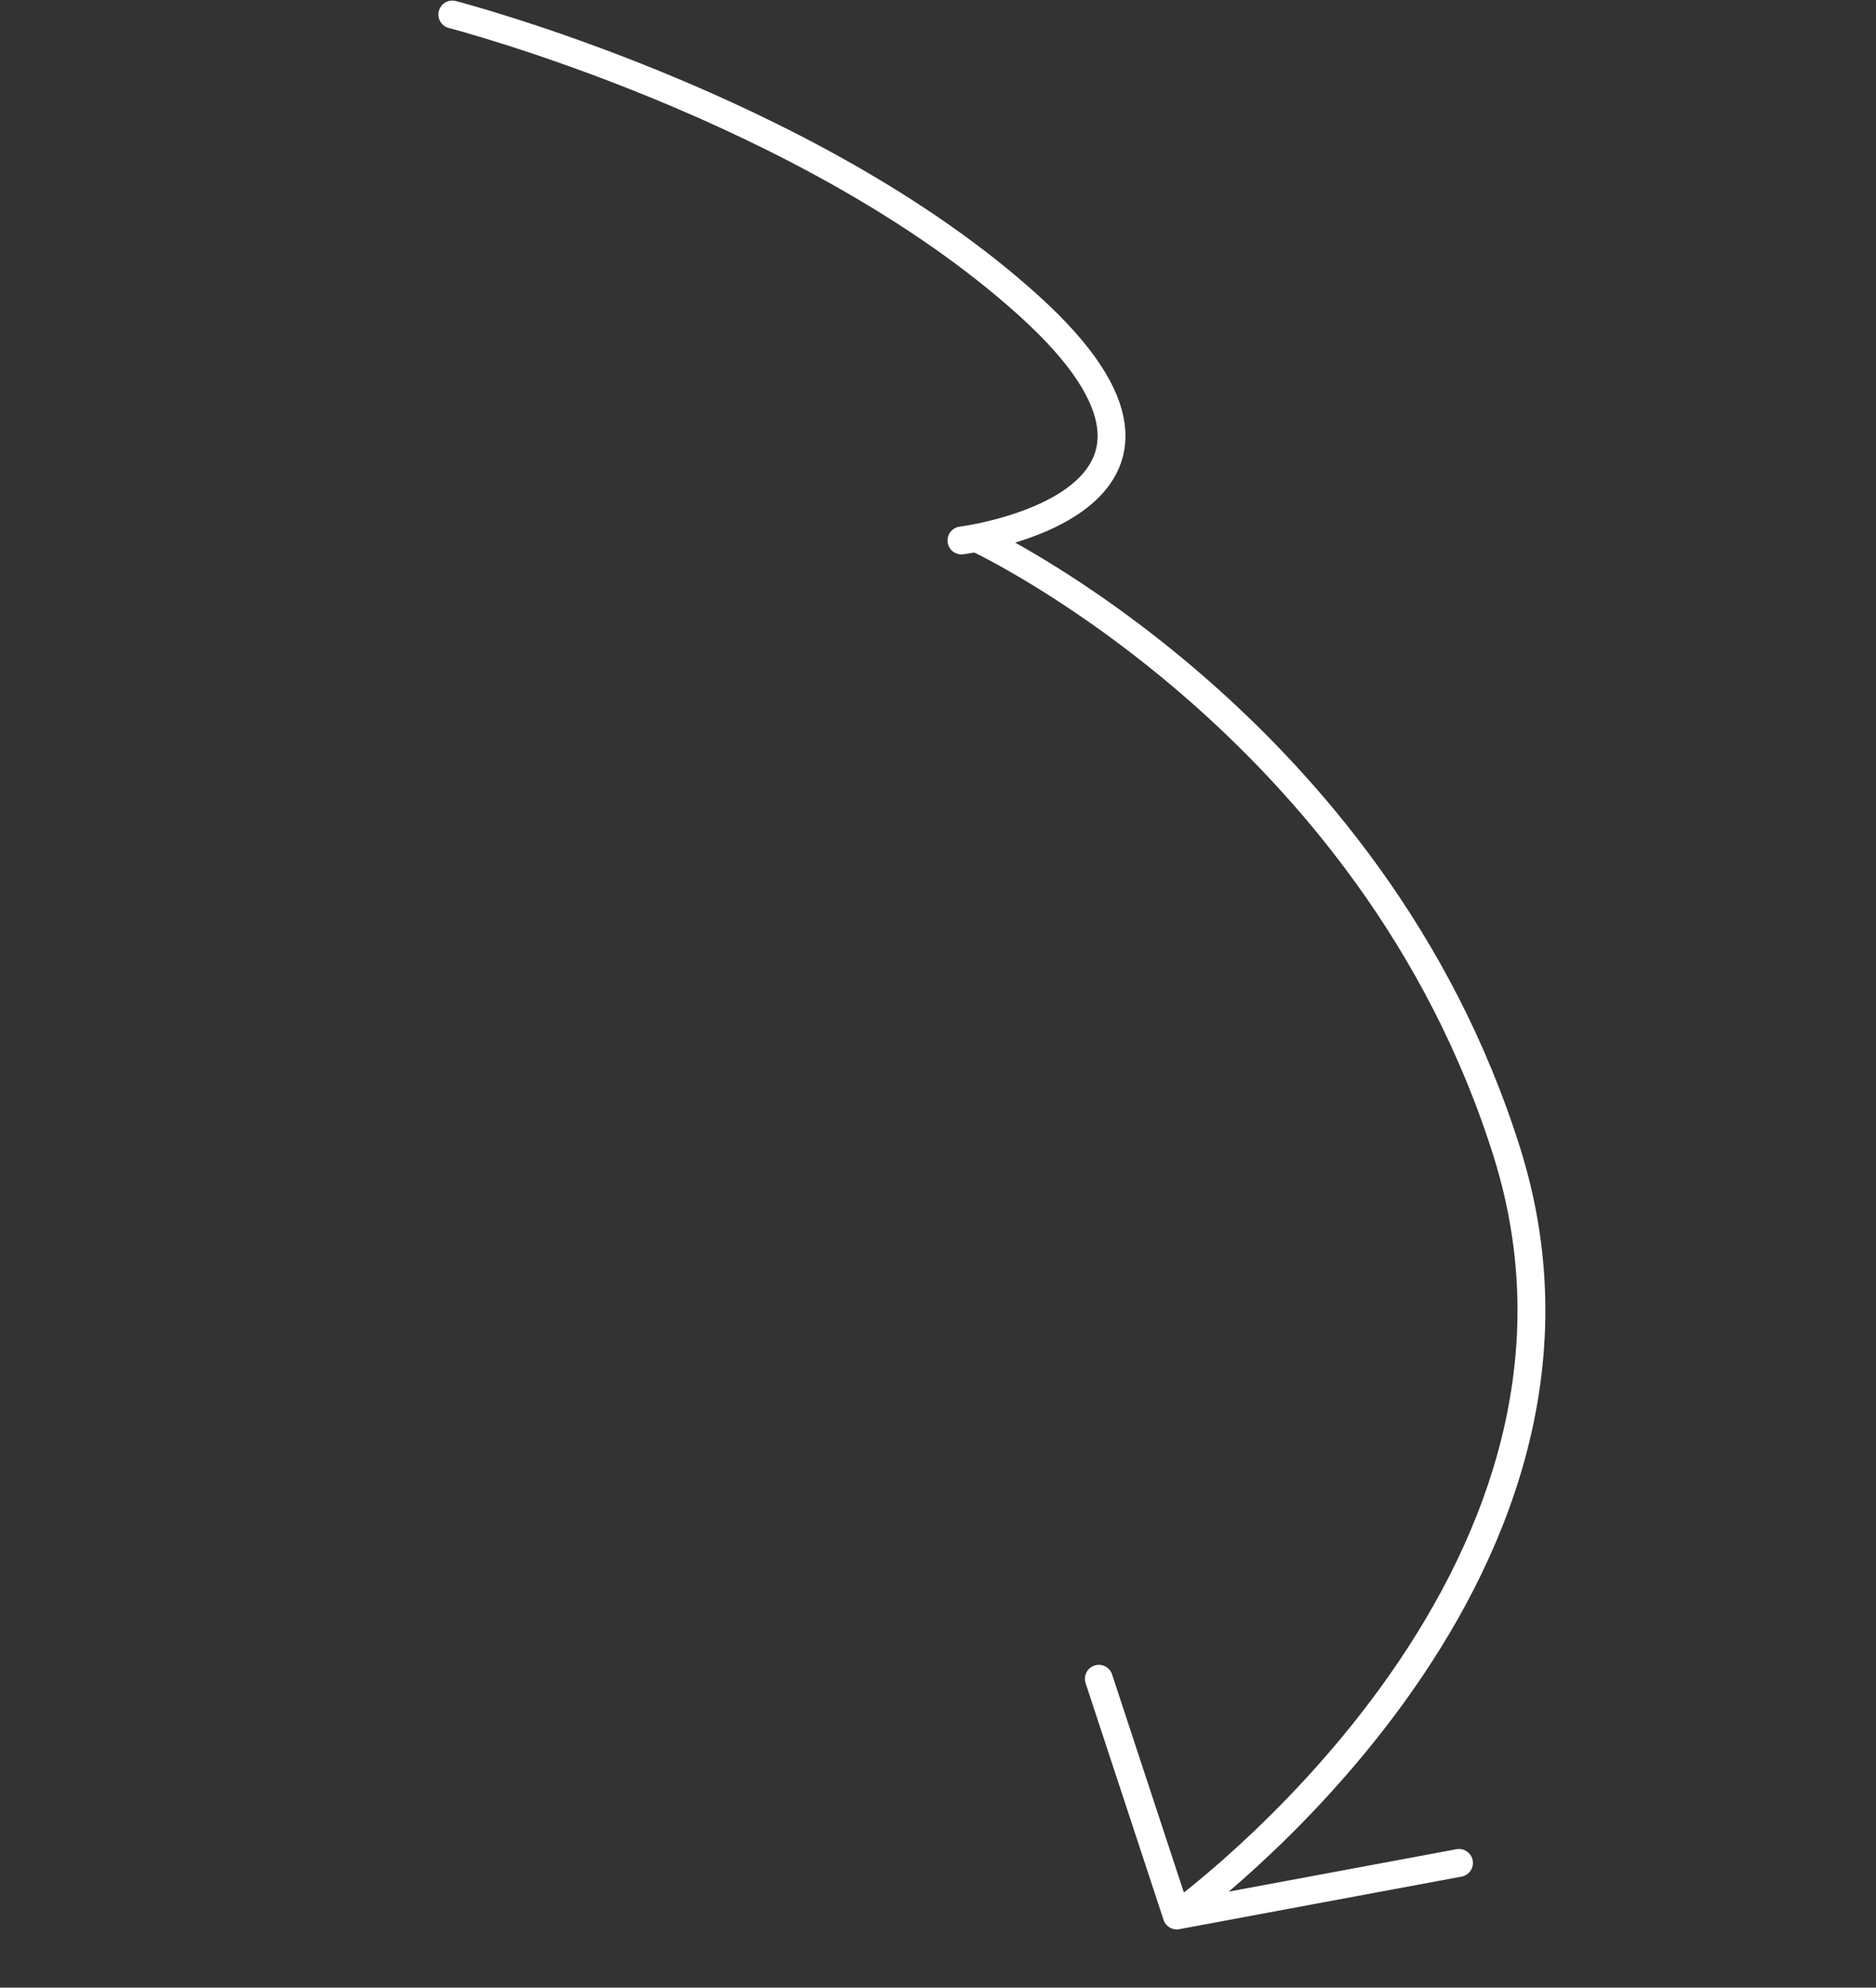 <svg width="202" height="214" viewBox="0 0 202 214" fill="none" xmlns="http://www.w3.org/2000/svg">
<rect x="0" y="0" width="202" height="214" fill="#333333" stroke="none"/>
<path d="M105.344 58.033C105.344 58.033 147.78 77.881 162.266 124.089C176.753 170.298 126.71 206.231 126.71 206.231M126.71 206.231L157.098 200.572M126.71 206.231L118.318 180.746" stroke="white" stroke-width="3" stroke-linecap="round"/>
<path d="M103.524 58.191C103.524 58.191 134.43 54.294 110.767 32.899C87.104 11.505 48.704 1.562 48.704 1.562" stroke="white" stroke-width="3" stroke-linecap="round"/>
</svg>
